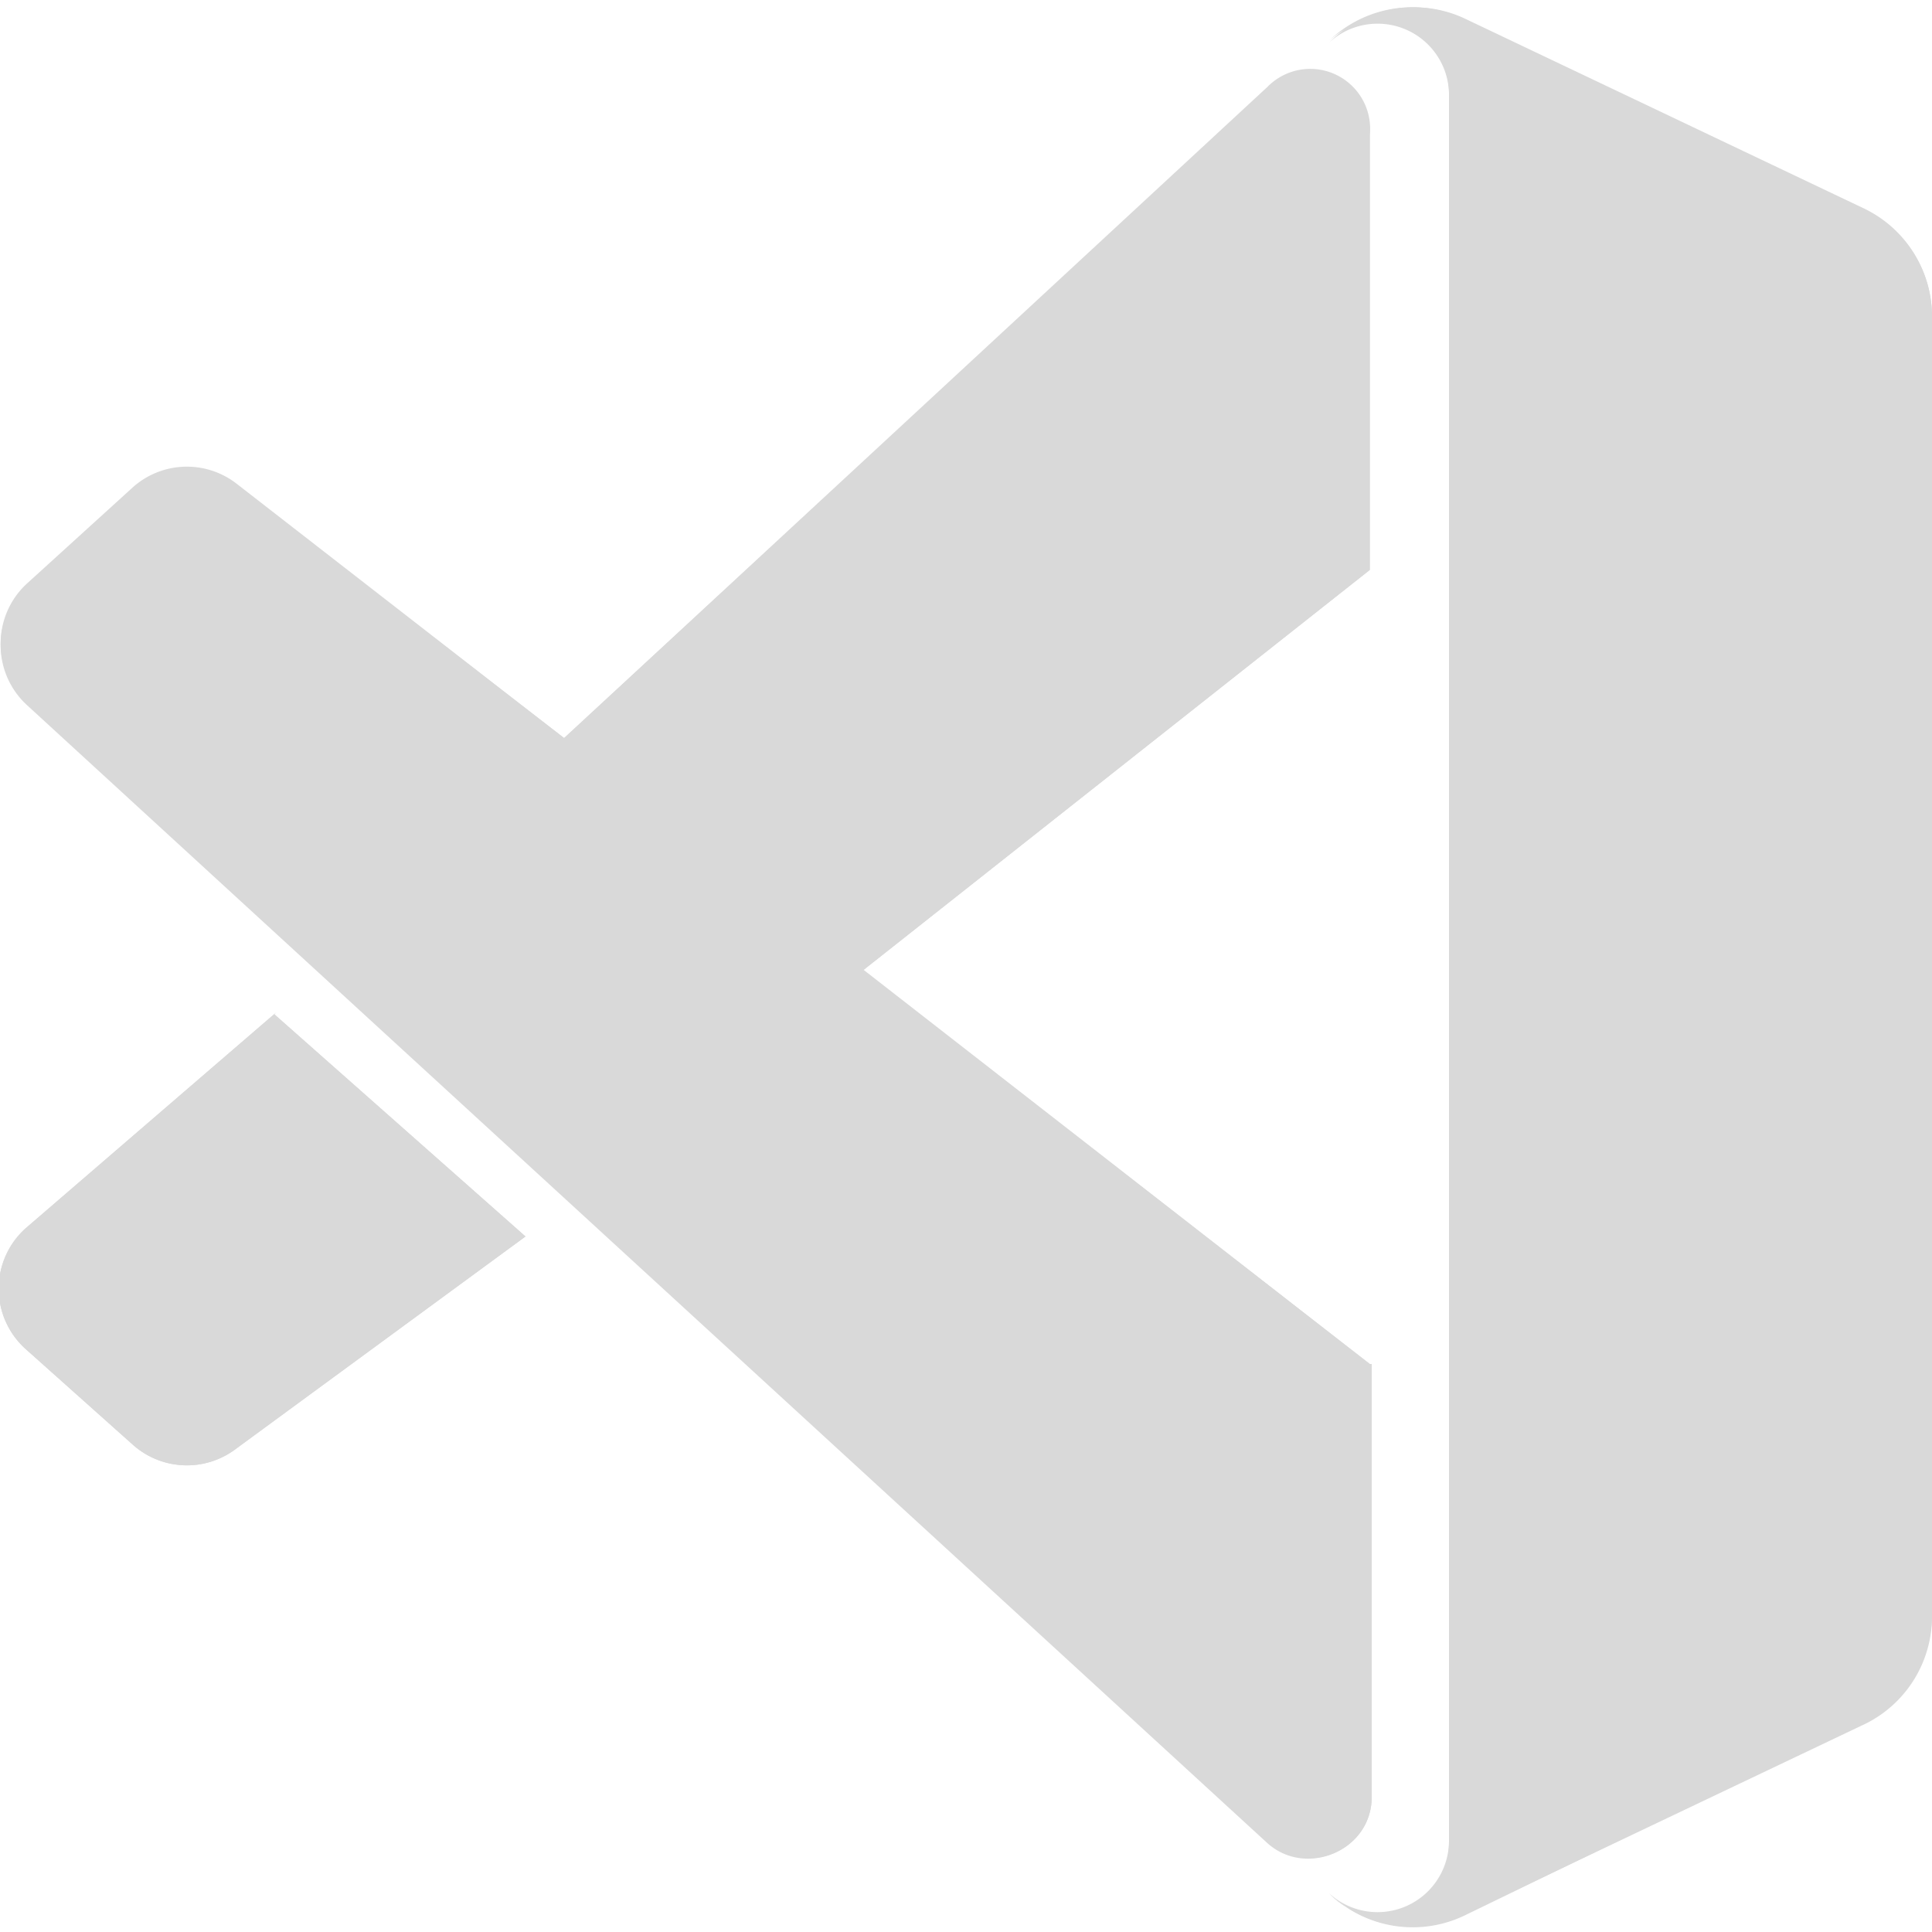 <svg width="1" height="1" fill="none" xmlns="http://www.w3.org/2000/svg"><path d="M.688.98a.062.062 0 0 0 .07.011L.966.892A.062.062 0 0 0 1 .836V.165A.062.062 0 0 0 .965.108L.759.01a.062.062 0 0 0-.071.012.037.037 0 0 1 .062.026v.906c0 .033-.04.05-.062.026Z" fill="#d9d9d9"/><path d="M.709.706.447.502.709.295V.069A.031.031 0 0 0 .656.046L.292.382.122.251a.042.042 0 0 0-.053.002l-.055.05a.042.042 0 0 0 0 .062l.642.589C.676.972.71.958.71.93V.706ZM.143.524l-.13.112a.042.042 0 0 0 0 .062l.056.05A.042.042 0 0 0 .122.75l.15-.11L.142.525Z" fill="#d9d9d9"/><path d="m.143.524-.13.112a.042.042 0 0 0 0 .062l.056.05A.042.042 0 0 0 .122.75l.15-.11L.142.525ZM.709.706.122.25a.042.042 0 0 0-.053.002l-.055.05a.042.042 0 0 0 0 .062l.642.589C.676.972.71.958.71.93V.706Z" fill="#d9d9d9"/><path fill-rule="evenodd" clip-rule="evenodd" d="M.709.07A.031.031 0 0 0 .656.045L.292.382l.155.12.262-.207V.069Z" fill="#d9d9d9"/><path d="M.759.991A.062.062 0 0 1 .688.98.037.037 0 0 0 .75.953V.047A.037.037 0 0 0 .688.021.062.062 0 0 1 .758.01l.207.1C.986.118 1 .14 1 .164v.671a.062.062 0 0 1-.035.056l-.206.1Z" fill="#d9d9d9"/></svg>